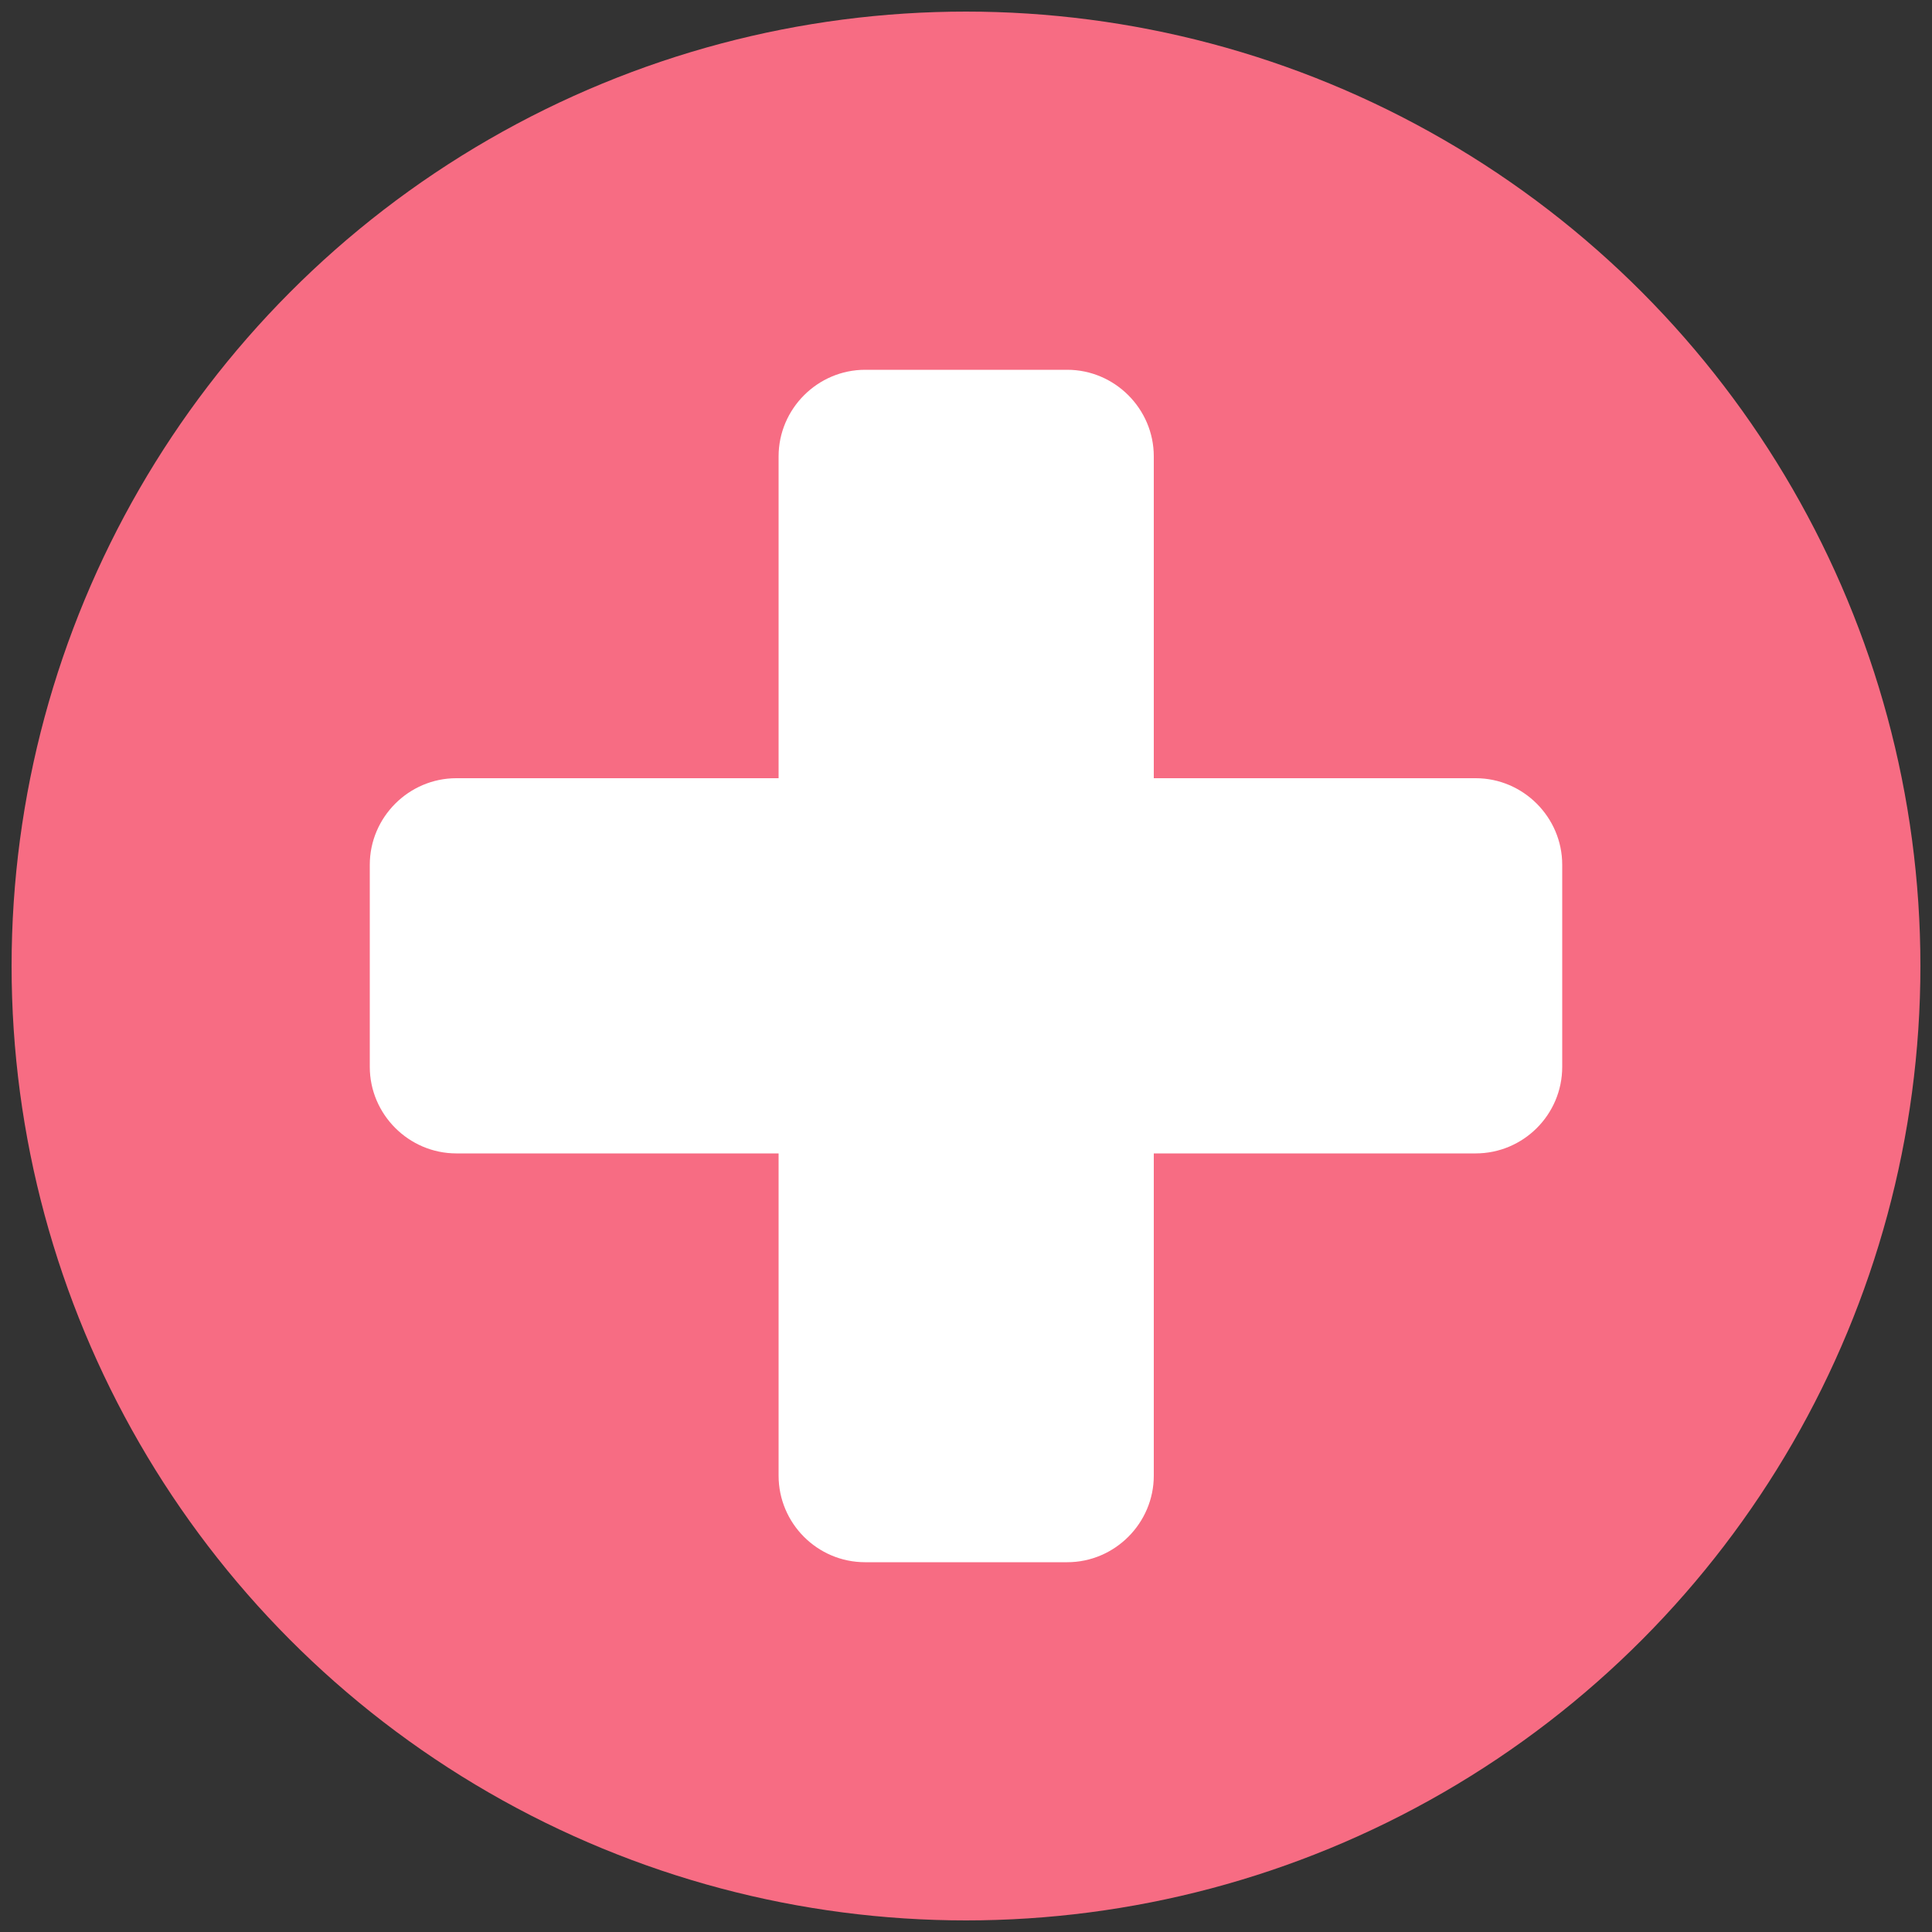 <svg version="1.1" xmlns="http://www.w3.org/2000/svg" xmlns:xlink="http://www.w3.org/1999/xlink" x="0px" y="0px"
   viewBox="0 0 50 50" style="enable-background:new 0 0 50 50;" xml:space="preserve">
<rect x="0" y="0" width="50" height="50" fill="#333333" stroke="none"/>
<style type="text/css">
  .st0{fill:#F76C83;}
  .st1{fill:#FFFFFF;}
</style>
<g id="Layer_1">
  <circle class="st0" cx="25" cy="25" r="24.7"/>
</g>
<g id="Layer_2">
  <path class="st1" d="M38.19,29.85H11.81c-1.23,0-2.24-1.01-2.24-2.24v-5.23c0-1.23,1.01-2.24,2.24-2.24h26.38
    c1.23,0,2.24,1.01,2.24,2.24v5.23C40.43,28.85,39.42,29.85,38.19,29.85z"/>
  <path class="st1" d="M20.15,38.19V11.81c0-1.23,1.01-2.24,2.24-2.24h5.23c1.23,0,2.24,1.01,2.24,2.24v26.38
    c0,1.23-1.01,2.24-2.24,2.24h-5.23C21.15,40.43,20.15,39.42,20.15,38.19z"/>
</g>
</svg>